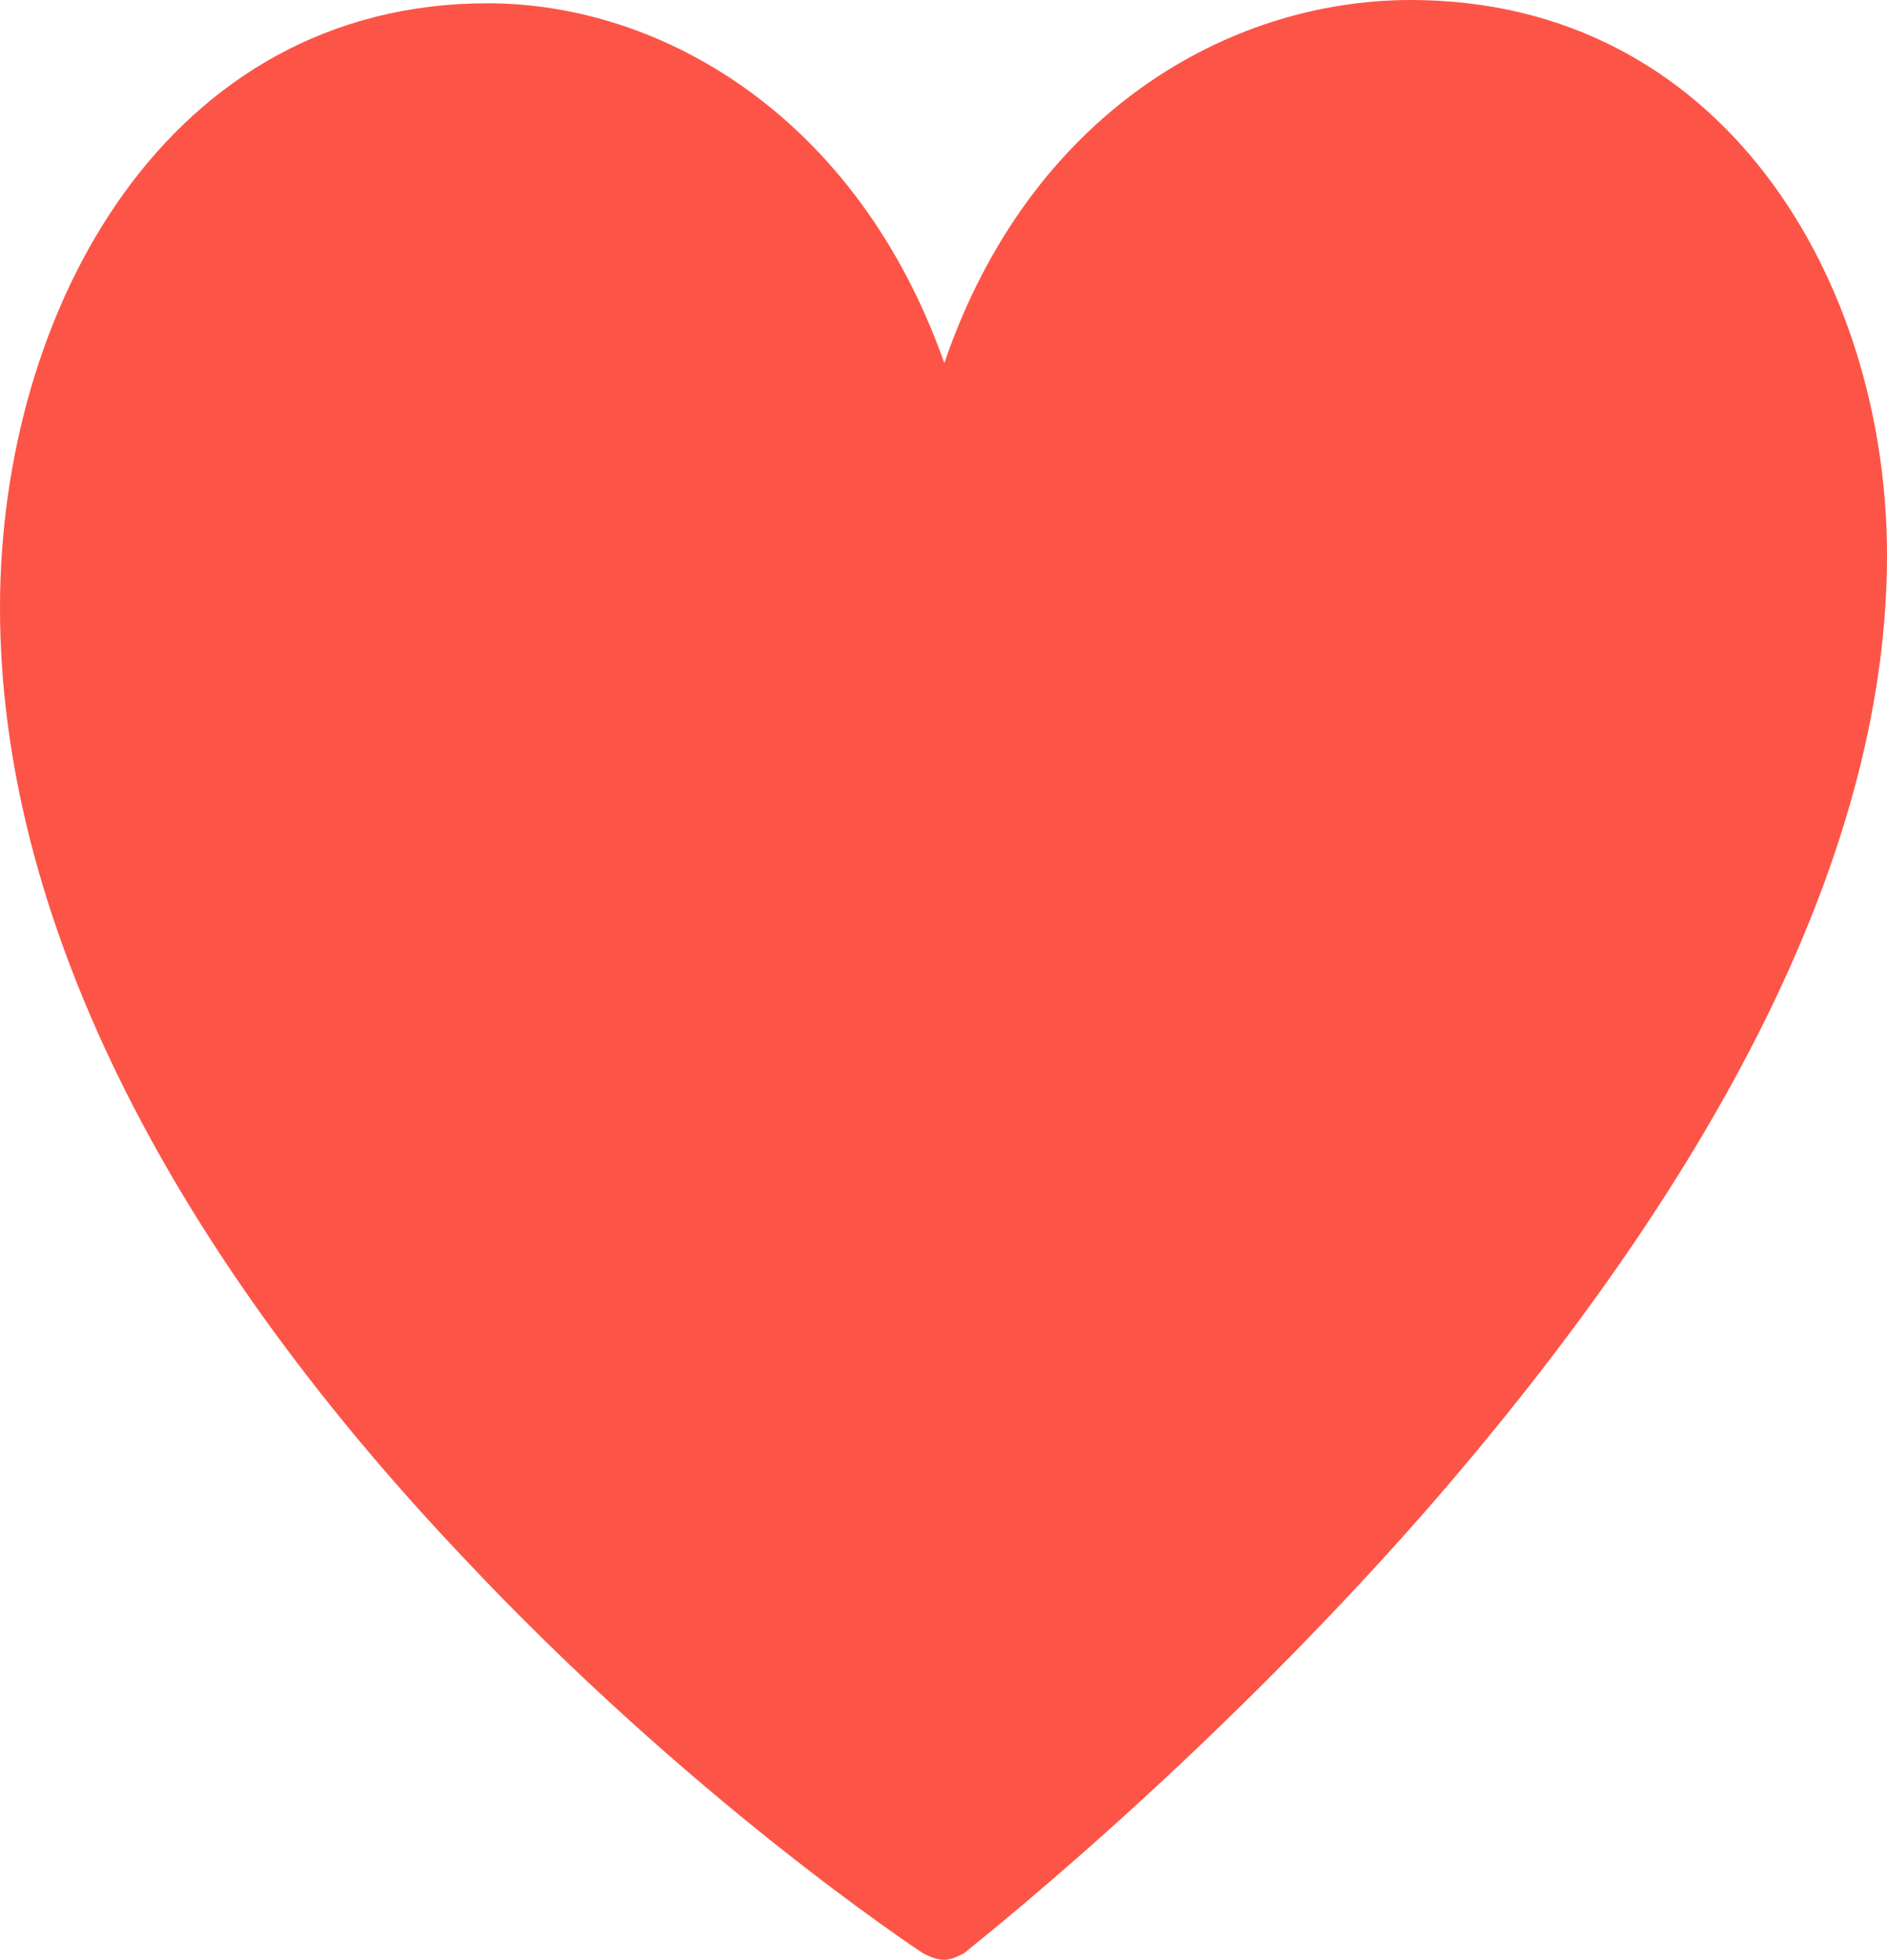 <svg xmlns="http://www.w3.org/2000/svg" viewBox="0 0 1149 1193"><path fill="#FC5547" d="M859 0C748 0 627 69 575 221 522 71 403 2 297 2 102 2 0 188 0 370c0 184 98 384 282 578 138 147 274 237 280 241 4 2 8 4 13 4 4 0 8-2 12-4 2-2 142-111 280-268 186-213 282-409 282-583 0-167-100-338-290-338z"/></svg>